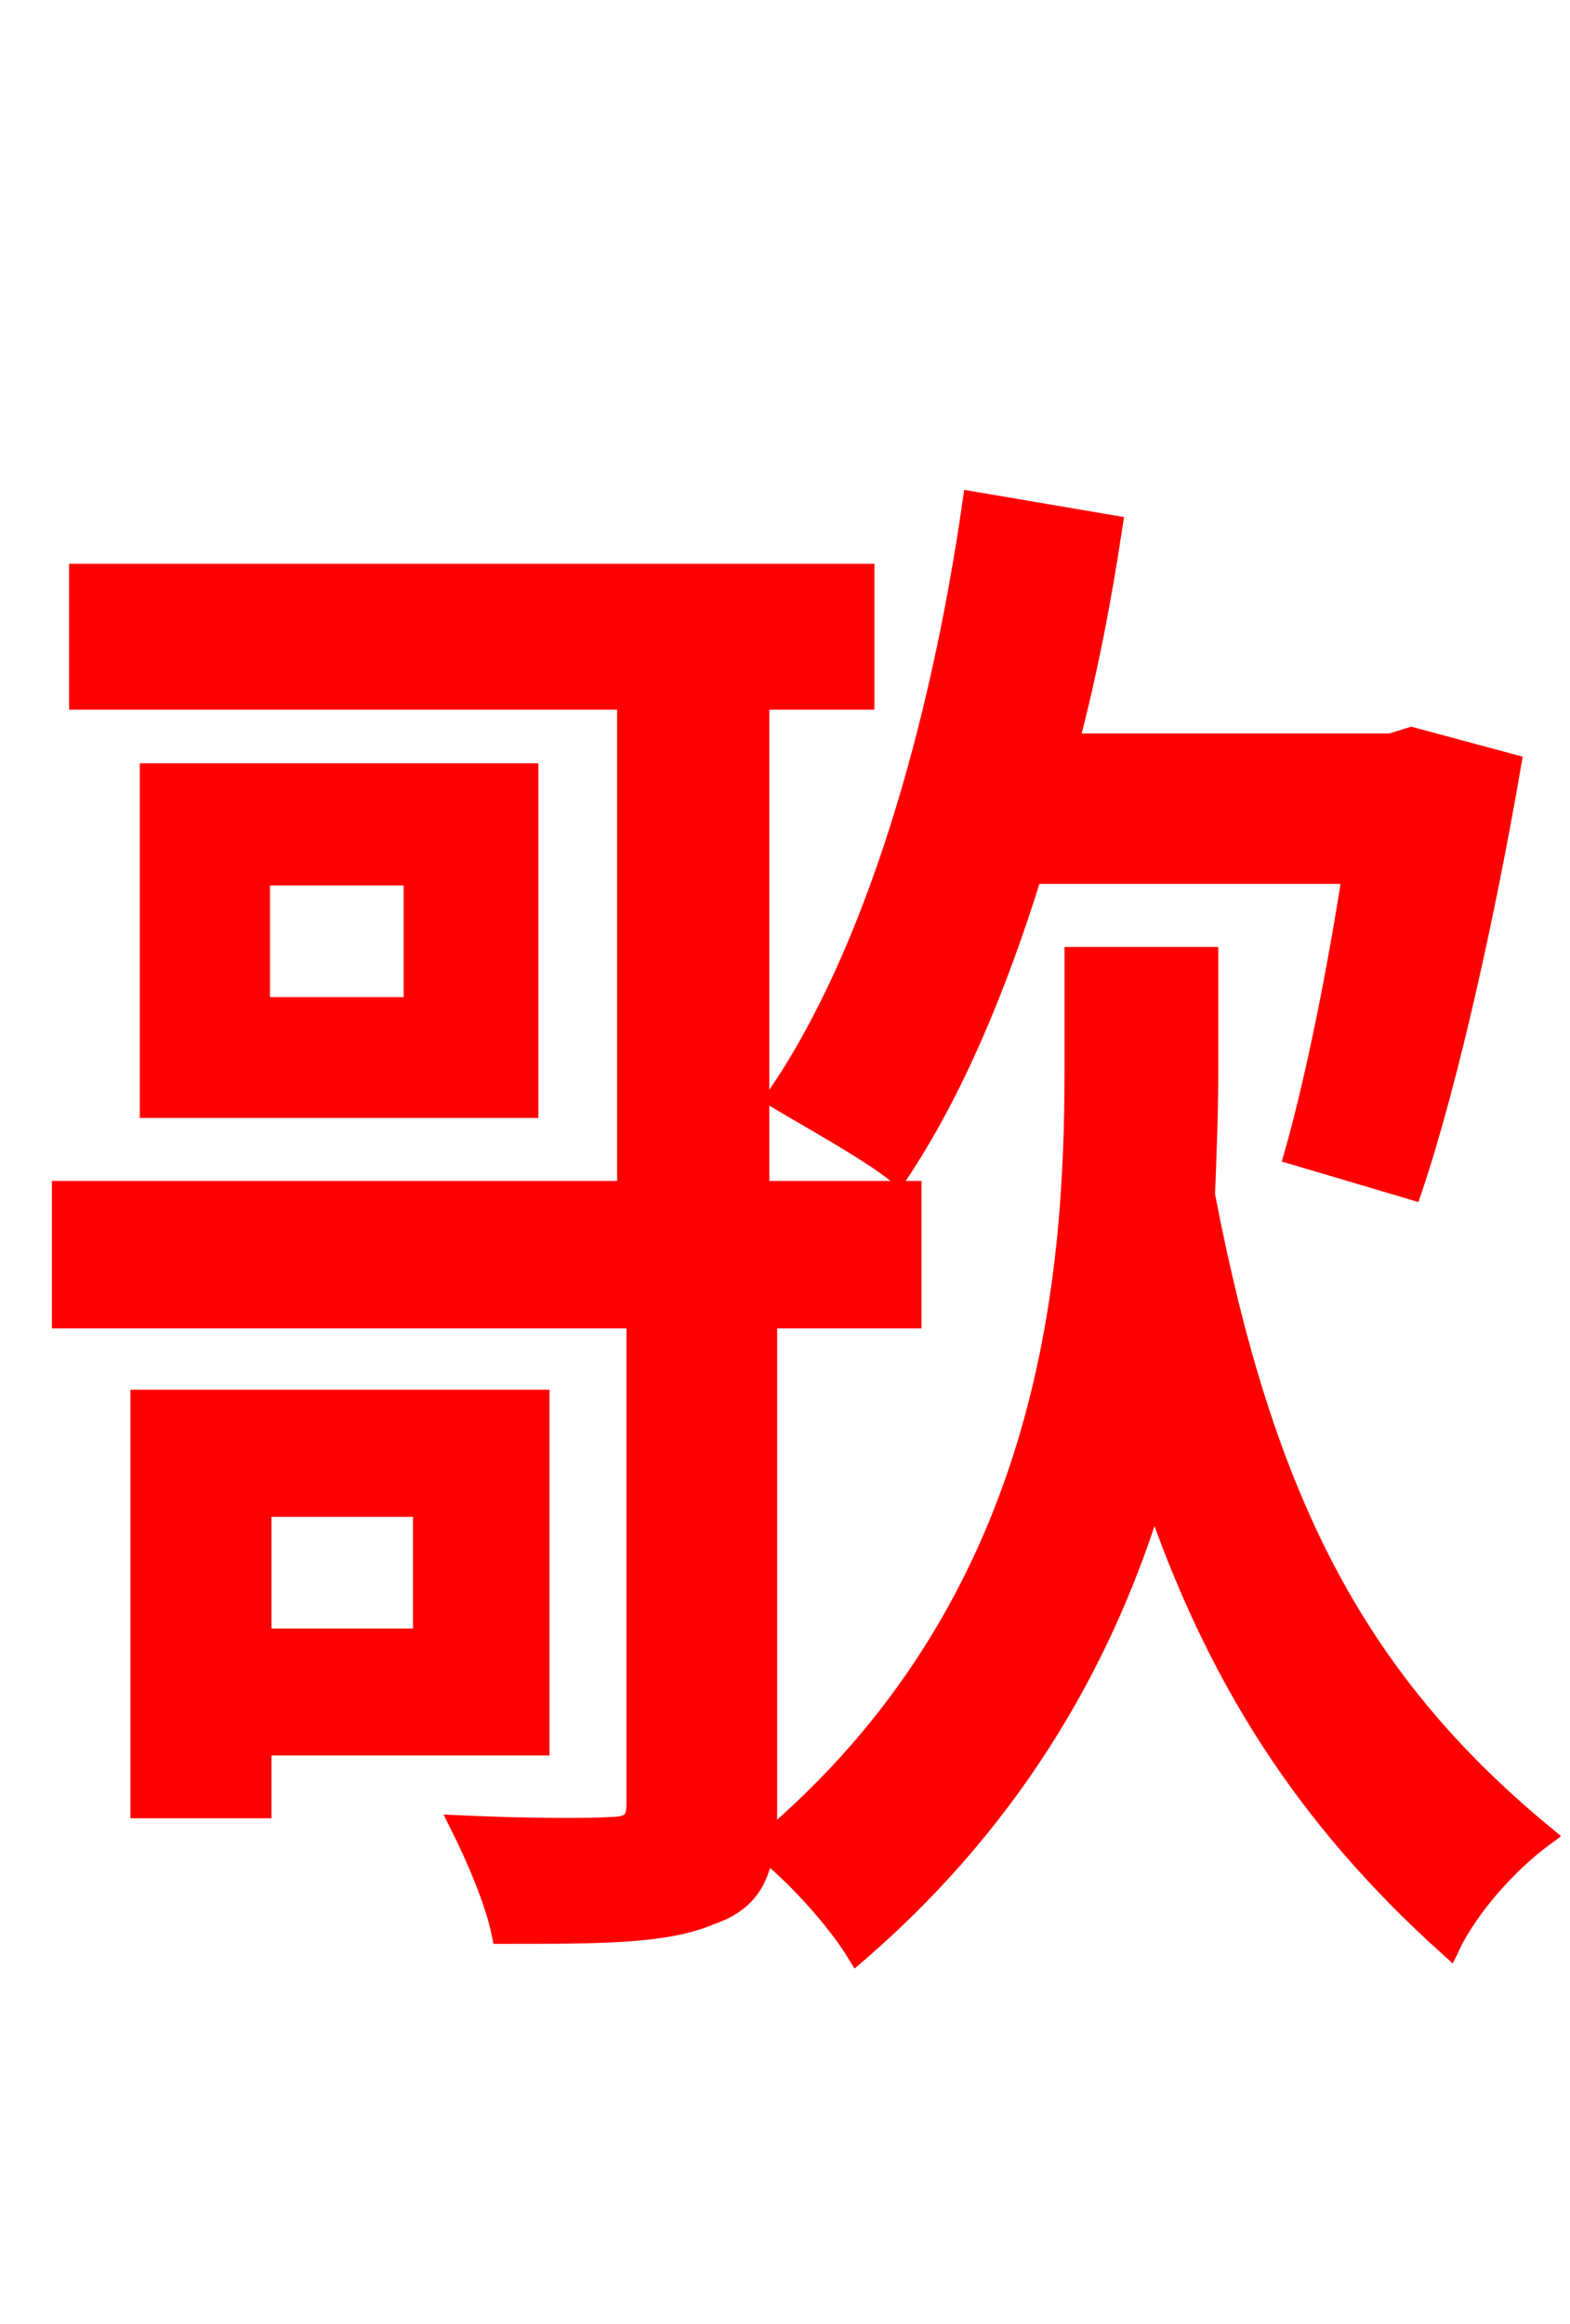 <svg xmlns="http://www.w3.org/2000/svg" xmlns:xlink="http://www.w3.org/1999/xlink" width="72" height="106.56"><path fill="red" stroke="red" d="M62.06 40.03C61.34 44.71 60.34 49.61 59.40 52.92L64.73 54.50C66.38 49.61 68.11 41.76 69.26 35.06L64.73 33.84L63.79 34.13L48.96 34.13C49.82 30.89 50.47 27.50 50.98 24.12L44.64 23.04C43.13 33.55 40.10 43.85 35.64 50.33C37.08 51.19 39.96 52.78 41.18 53.78C43.63 50.11 45.65 45.36 47.30 40.03ZM19.44 69.05L19.44 75.17L11.95 75.17L11.95 69.05ZM24.70 79.99L24.70 64.22L6.48 64.22L6.48 82.87L11.95 82.87L11.95 79.99ZM55.37 43.92L49.32 43.92L49.32 49.03C49.32 58.82 48.17 73.58 35.06 84.60C35.14 84.02 35.14 83.45 35.14 82.80L35.14 60.41L41.76 60.41L41.76 54.65L34.78 54.65L34.78 32.04L39.60 32.04L39.60 26.35L3.67 26.35L3.67 32.04L28.80 32.04L28.80 54.65L2.88 54.65L2.88 60.41L29.23 60.41L29.23 82.73C29.23 83.52 28.94 83.81 28.01 83.81C27.22 83.88 24.19 83.88 21.17 83.74C21.89 85.18 22.75 87.19 23.04 88.63C27.58 88.63 30.53 88.63 32.54 87.77C34.06 87.26 34.78 86.33 34.99 84.74C36.43 85.82 38.38 87.98 39.31 89.50C46.73 83.09 50.76 75.60 52.92 68.40C55.80 76.90 59.90 83.30 66.46 89.21C67.32 87.41 69.12 85.39 70.78 84.17C62.06 76.97 57.89 68.69 55.22 54.79C55.30 52.78 55.37 50.90 55.37 49.10ZM19.01 46.22L11.88 46.22L11.88 40.10L19.01 40.10ZM6.91 35.50L6.91 50.76L24.19 50.76L24.19 35.50Z"/></svg>
